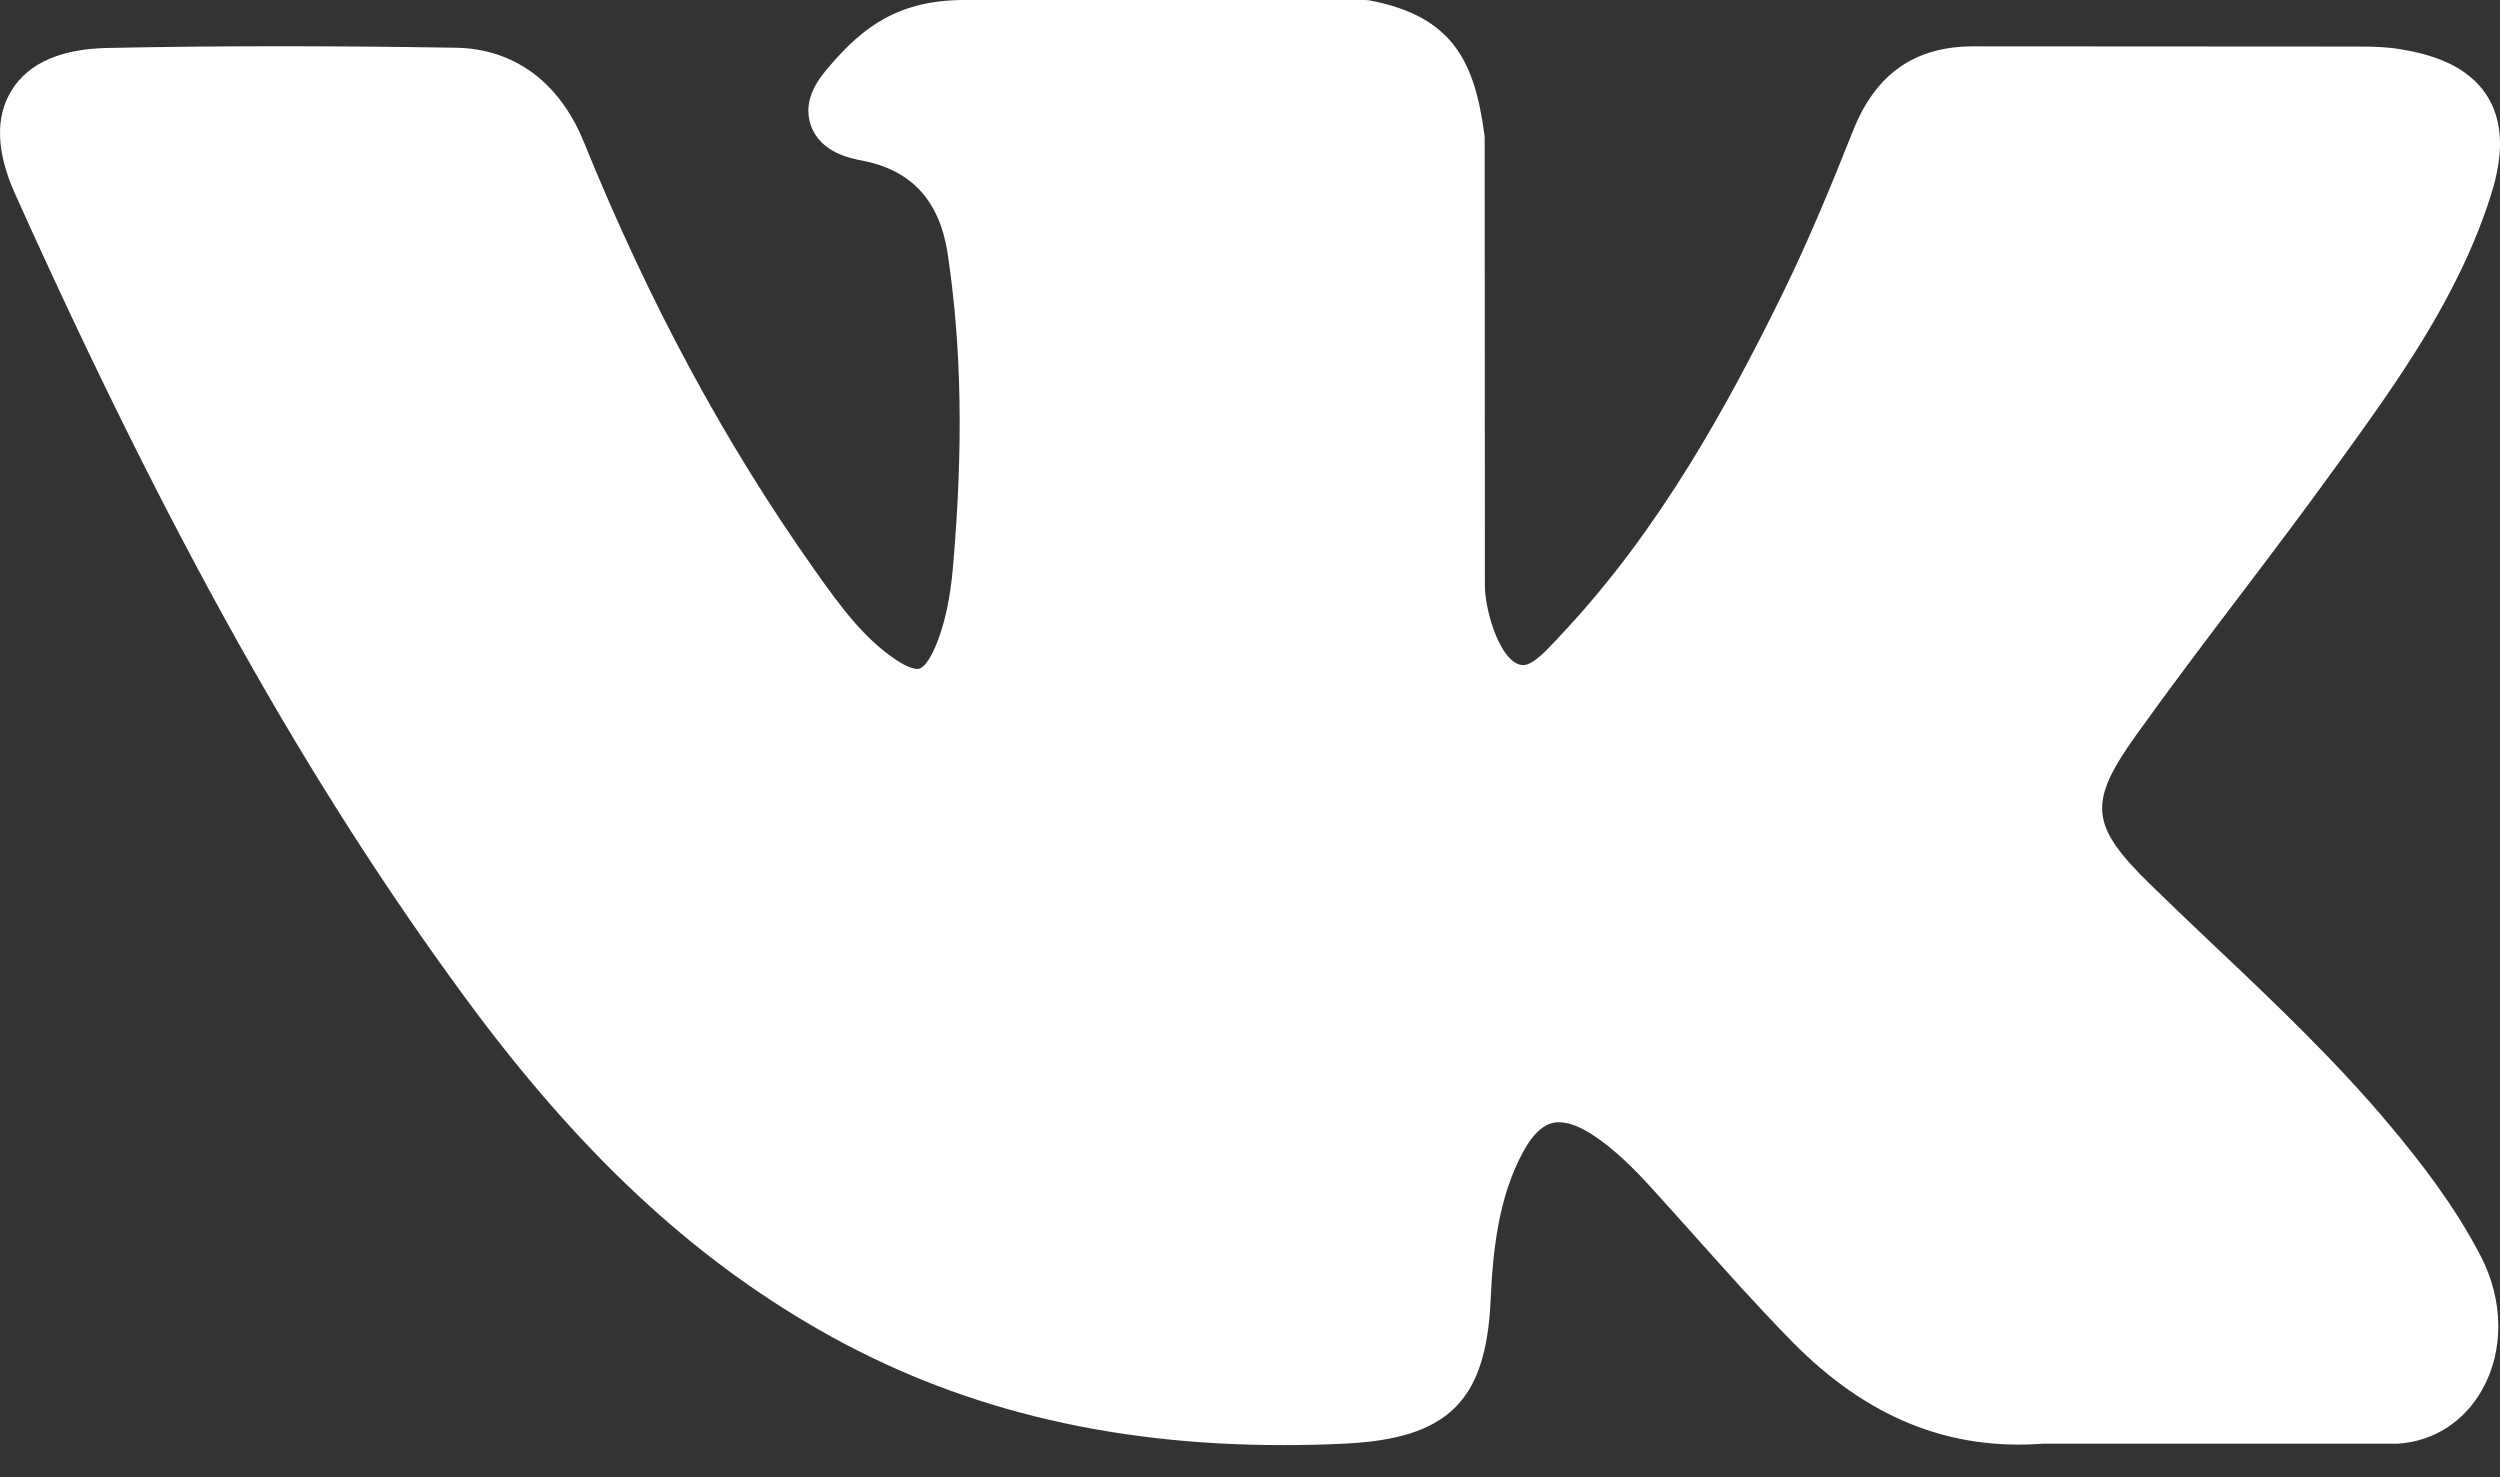 <svg width="22" height="13" viewBox="0 0 22 13" fill="none" xmlns="http://www.w3.org/2000/svg">
<rect x="0" y="0" width="22" height="13" fill="#333333" stroke="none"/>
<path d="M21.044 9.919C20.564 9.344 20.02 8.828 19.494 8.33C19.307 8.153 19.113 7.969 18.927 7.787C18.391 7.264 18.371 7.067 18.796 6.472C19.089 6.062 19.4 5.651 19.701 5.254C19.974 4.894 20.256 4.522 20.526 4.148L20.582 4.071C21.099 3.356 21.633 2.616 21.918 1.724C21.992 1.489 22.069 1.142 21.892 0.853C21.715 0.563 21.371 0.475 21.128 0.434C21.007 0.413 20.888 0.41 20.777 0.41L17.392 0.408L17.364 0.408C16.852 0.408 16.507 0.649 16.309 1.145C16.121 1.619 15.913 2.124 15.677 2.604C15.206 3.56 14.608 4.661 13.743 5.58L13.707 5.619C13.604 5.729 13.489 5.853 13.404 5.853C13.391 5.853 13.377 5.85 13.361 5.845C13.182 5.776 13.062 5.342 13.067 5.14C13.067 5.137 13.067 5.135 13.067 5.132L13.065 1.219C13.065 1.206 13.064 1.192 13.062 1.179C12.976 0.543 12.785 0.147 12.065 0.006C12.046 0.002 12.026 0 12.006 0H8.487C7.913 0 7.597 0.233 7.3 0.582C7.22 0.675 7.053 0.869 7.136 1.105C7.22 1.344 7.492 1.395 7.581 1.412C8.021 1.495 8.269 1.765 8.34 2.235C8.462 3.053 8.478 3.925 8.387 4.981C8.362 5.274 8.312 5.501 8.23 5.694C8.211 5.739 8.143 5.887 8.074 5.887C8.052 5.887 7.989 5.878 7.874 5.799C7.6 5.612 7.401 5.345 7.168 5.015C6.376 3.895 5.711 2.662 5.135 1.243C4.921 0.721 4.522 0.428 4.011 0.42C3.449 0.411 2.94 0.407 2.454 0.407C1.924 0.407 1.432 0.412 0.951 0.422C0.54 0.429 0.255 0.553 0.106 0.789C-0.044 1.025 -0.035 1.336 0.135 1.711C1.489 4.723 2.717 6.912 4.116 8.81C5.097 10.139 6.081 11.058 7.211 11.704C8.403 12.386 9.738 12.717 11.293 12.717C11.469 12.717 11.652 12.713 11.835 12.704C12.739 12.66 13.074 12.333 13.117 11.453C13.137 11.003 13.186 10.532 13.407 10.13C13.546 9.876 13.677 9.876 13.719 9.876C13.802 9.876 13.904 9.914 14.013 9.985C14.21 10.114 14.379 10.286 14.517 10.436C14.647 10.579 14.776 10.723 14.905 10.867C15.183 11.178 15.47 11.5 15.77 11.806C16.427 12.474 17.151 12.768 17.983 12.704H21.086C21.093 12.704 21.1 12.704 21.106 12.704C21.416 12.683 21.683 12.512 21.841 12.233C22.037 11.888 22.033 11.447 21.831 11.055C21.601 10.611 21.304 10.231 21.044 9.919Z" fill="white"/>
</svg>
